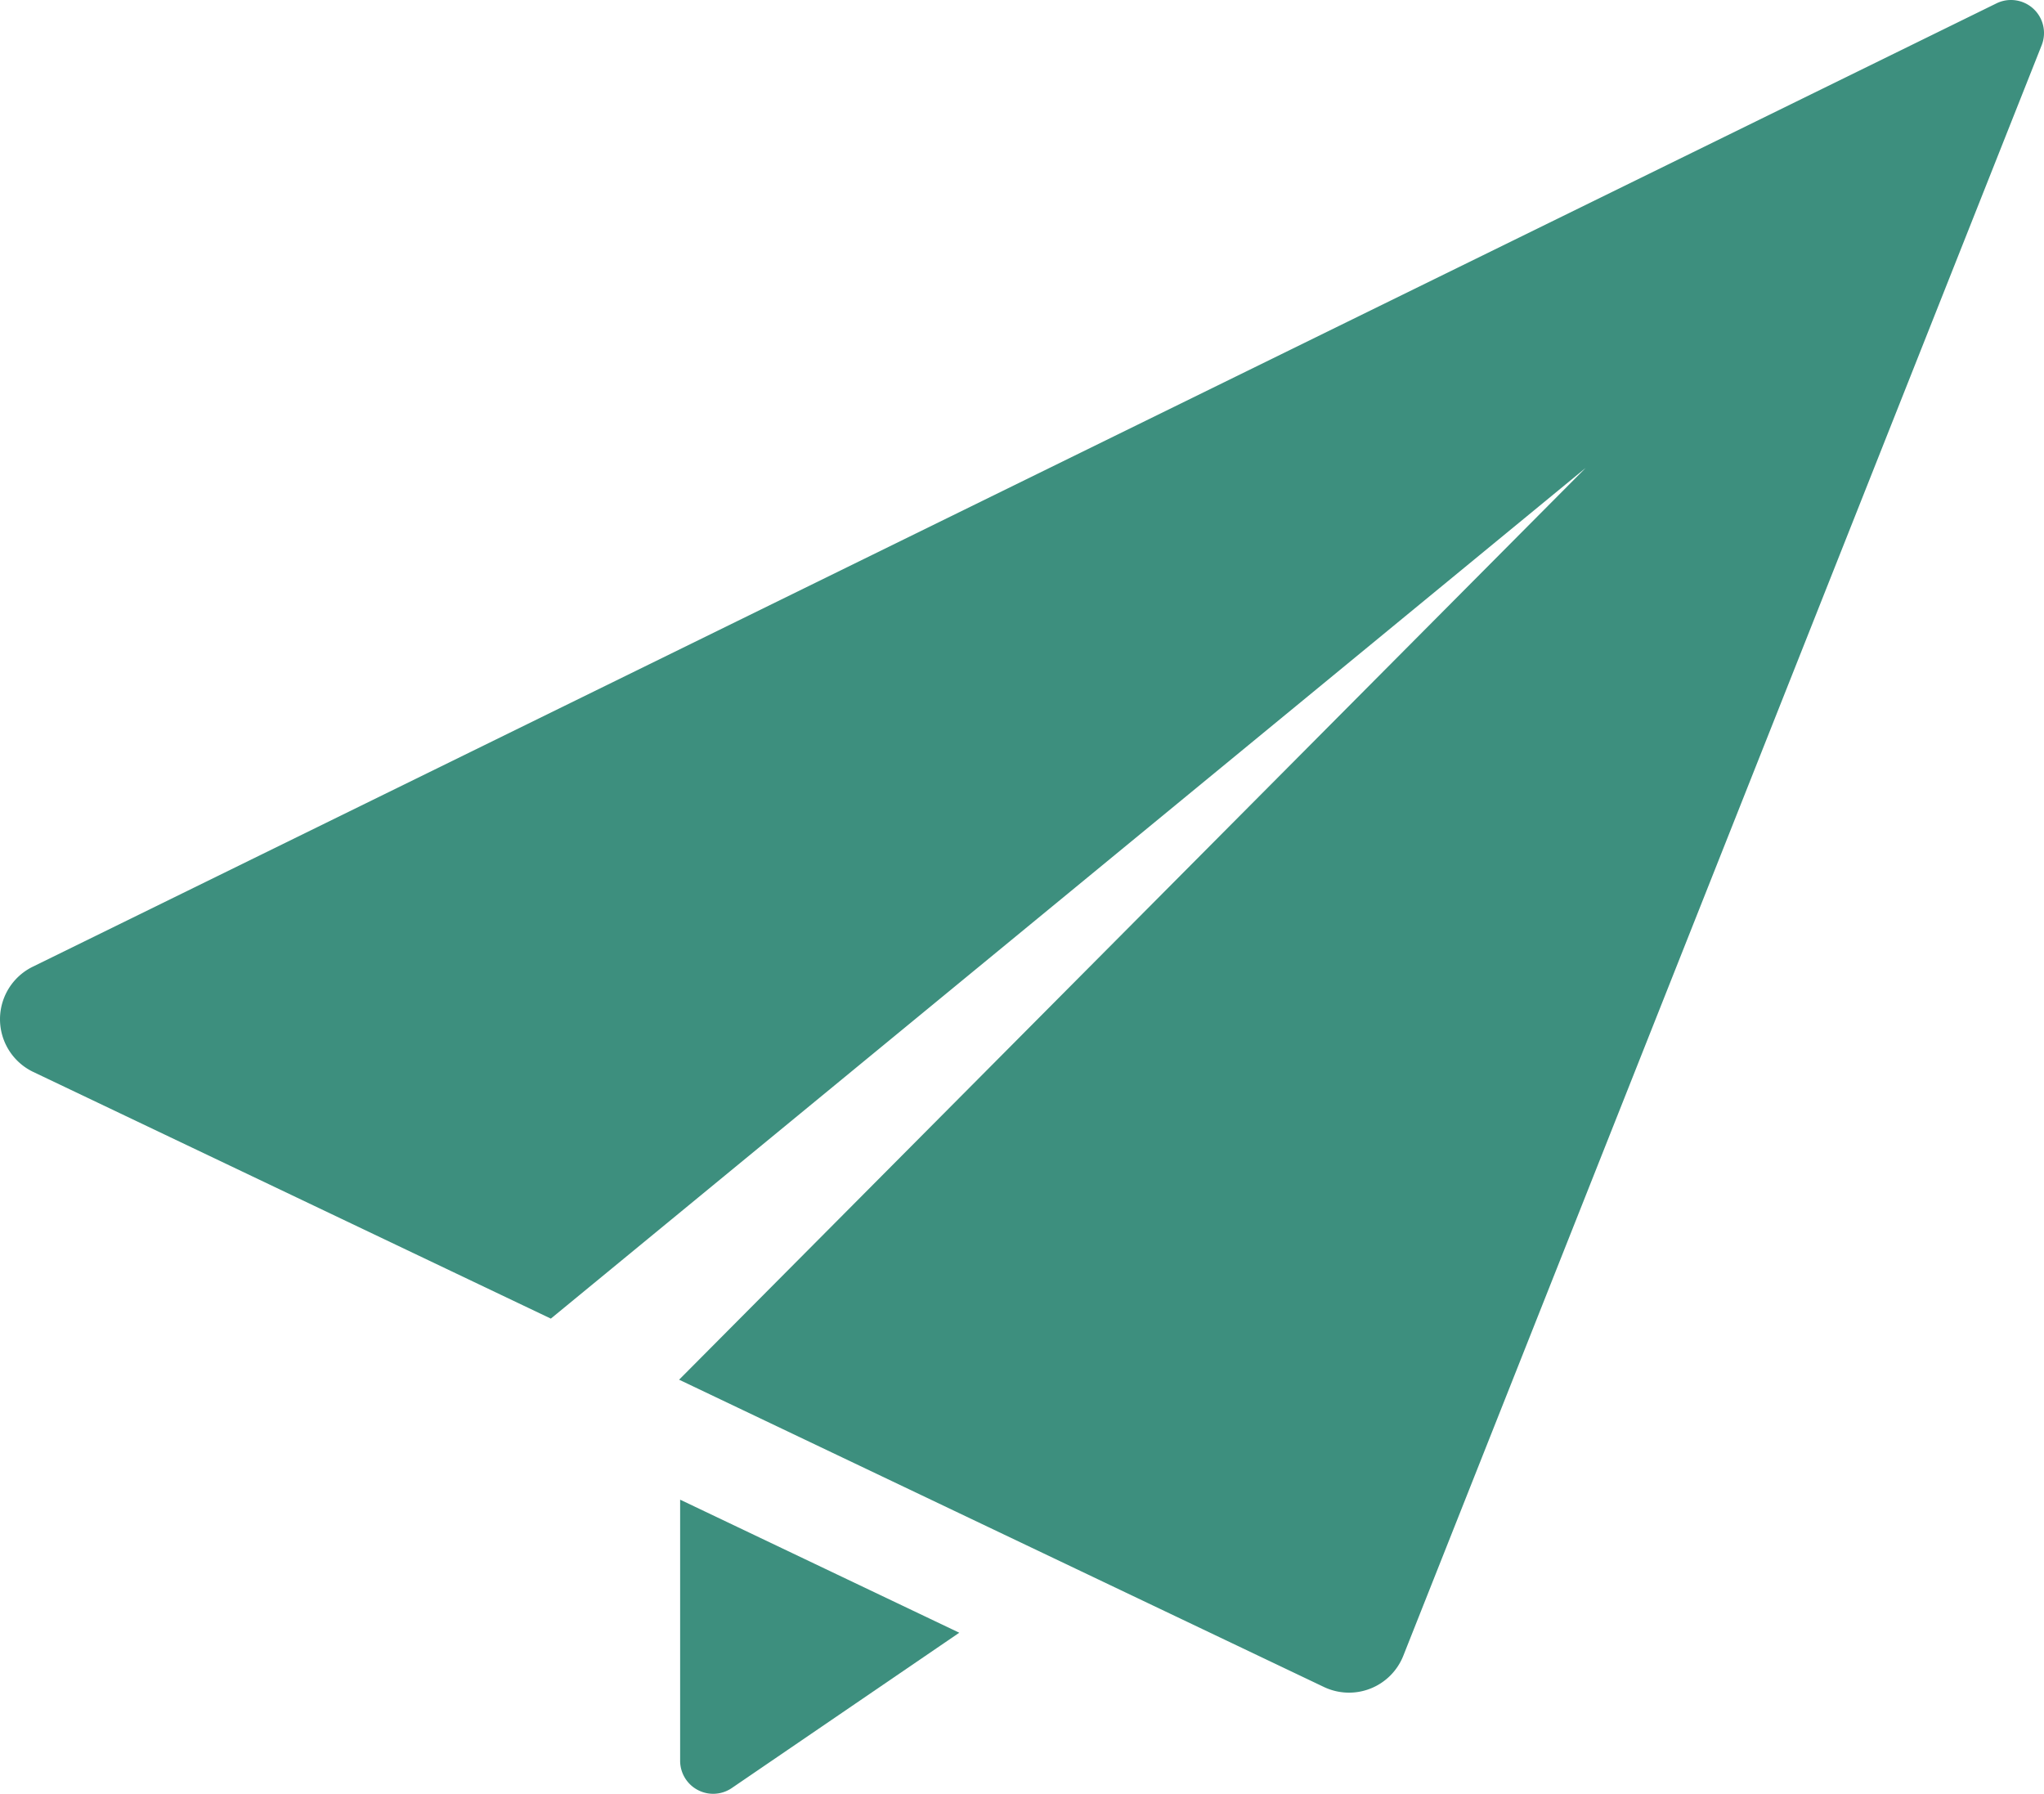 <svg id="Capa_1" data-name="Capa 1" xmlns="http://www.w3.org/2000/svg" viewBox="0 0 495 434.37"><defs><style>.cls-1{fill:#3d8f7e;}</style></defs><title>send</title><path class="cls-1" d="M164.71,456.69a8,8,0,0,0,12.51,6.6l55.09-37.61-67.6-32.22v63.23Z" transform="translate(0 -30.32)"/><path class="cls-1" d="M492.43,32.44A8,8,0,0,0,487,30.32a7.9,7.9,0,0,0-3.5.81L7.91,264.42a14.15,14.15,0,0,0,.15,25.47L133.4,349.62,384,143.63,164.46,364.41l156.14,74.4a14.14,14.14,0,0,0,19.24-7.55l154.6-390A8,8,0,0,0,492.43,32.44Z" transform="translate(0 -30.32)"/></svg>